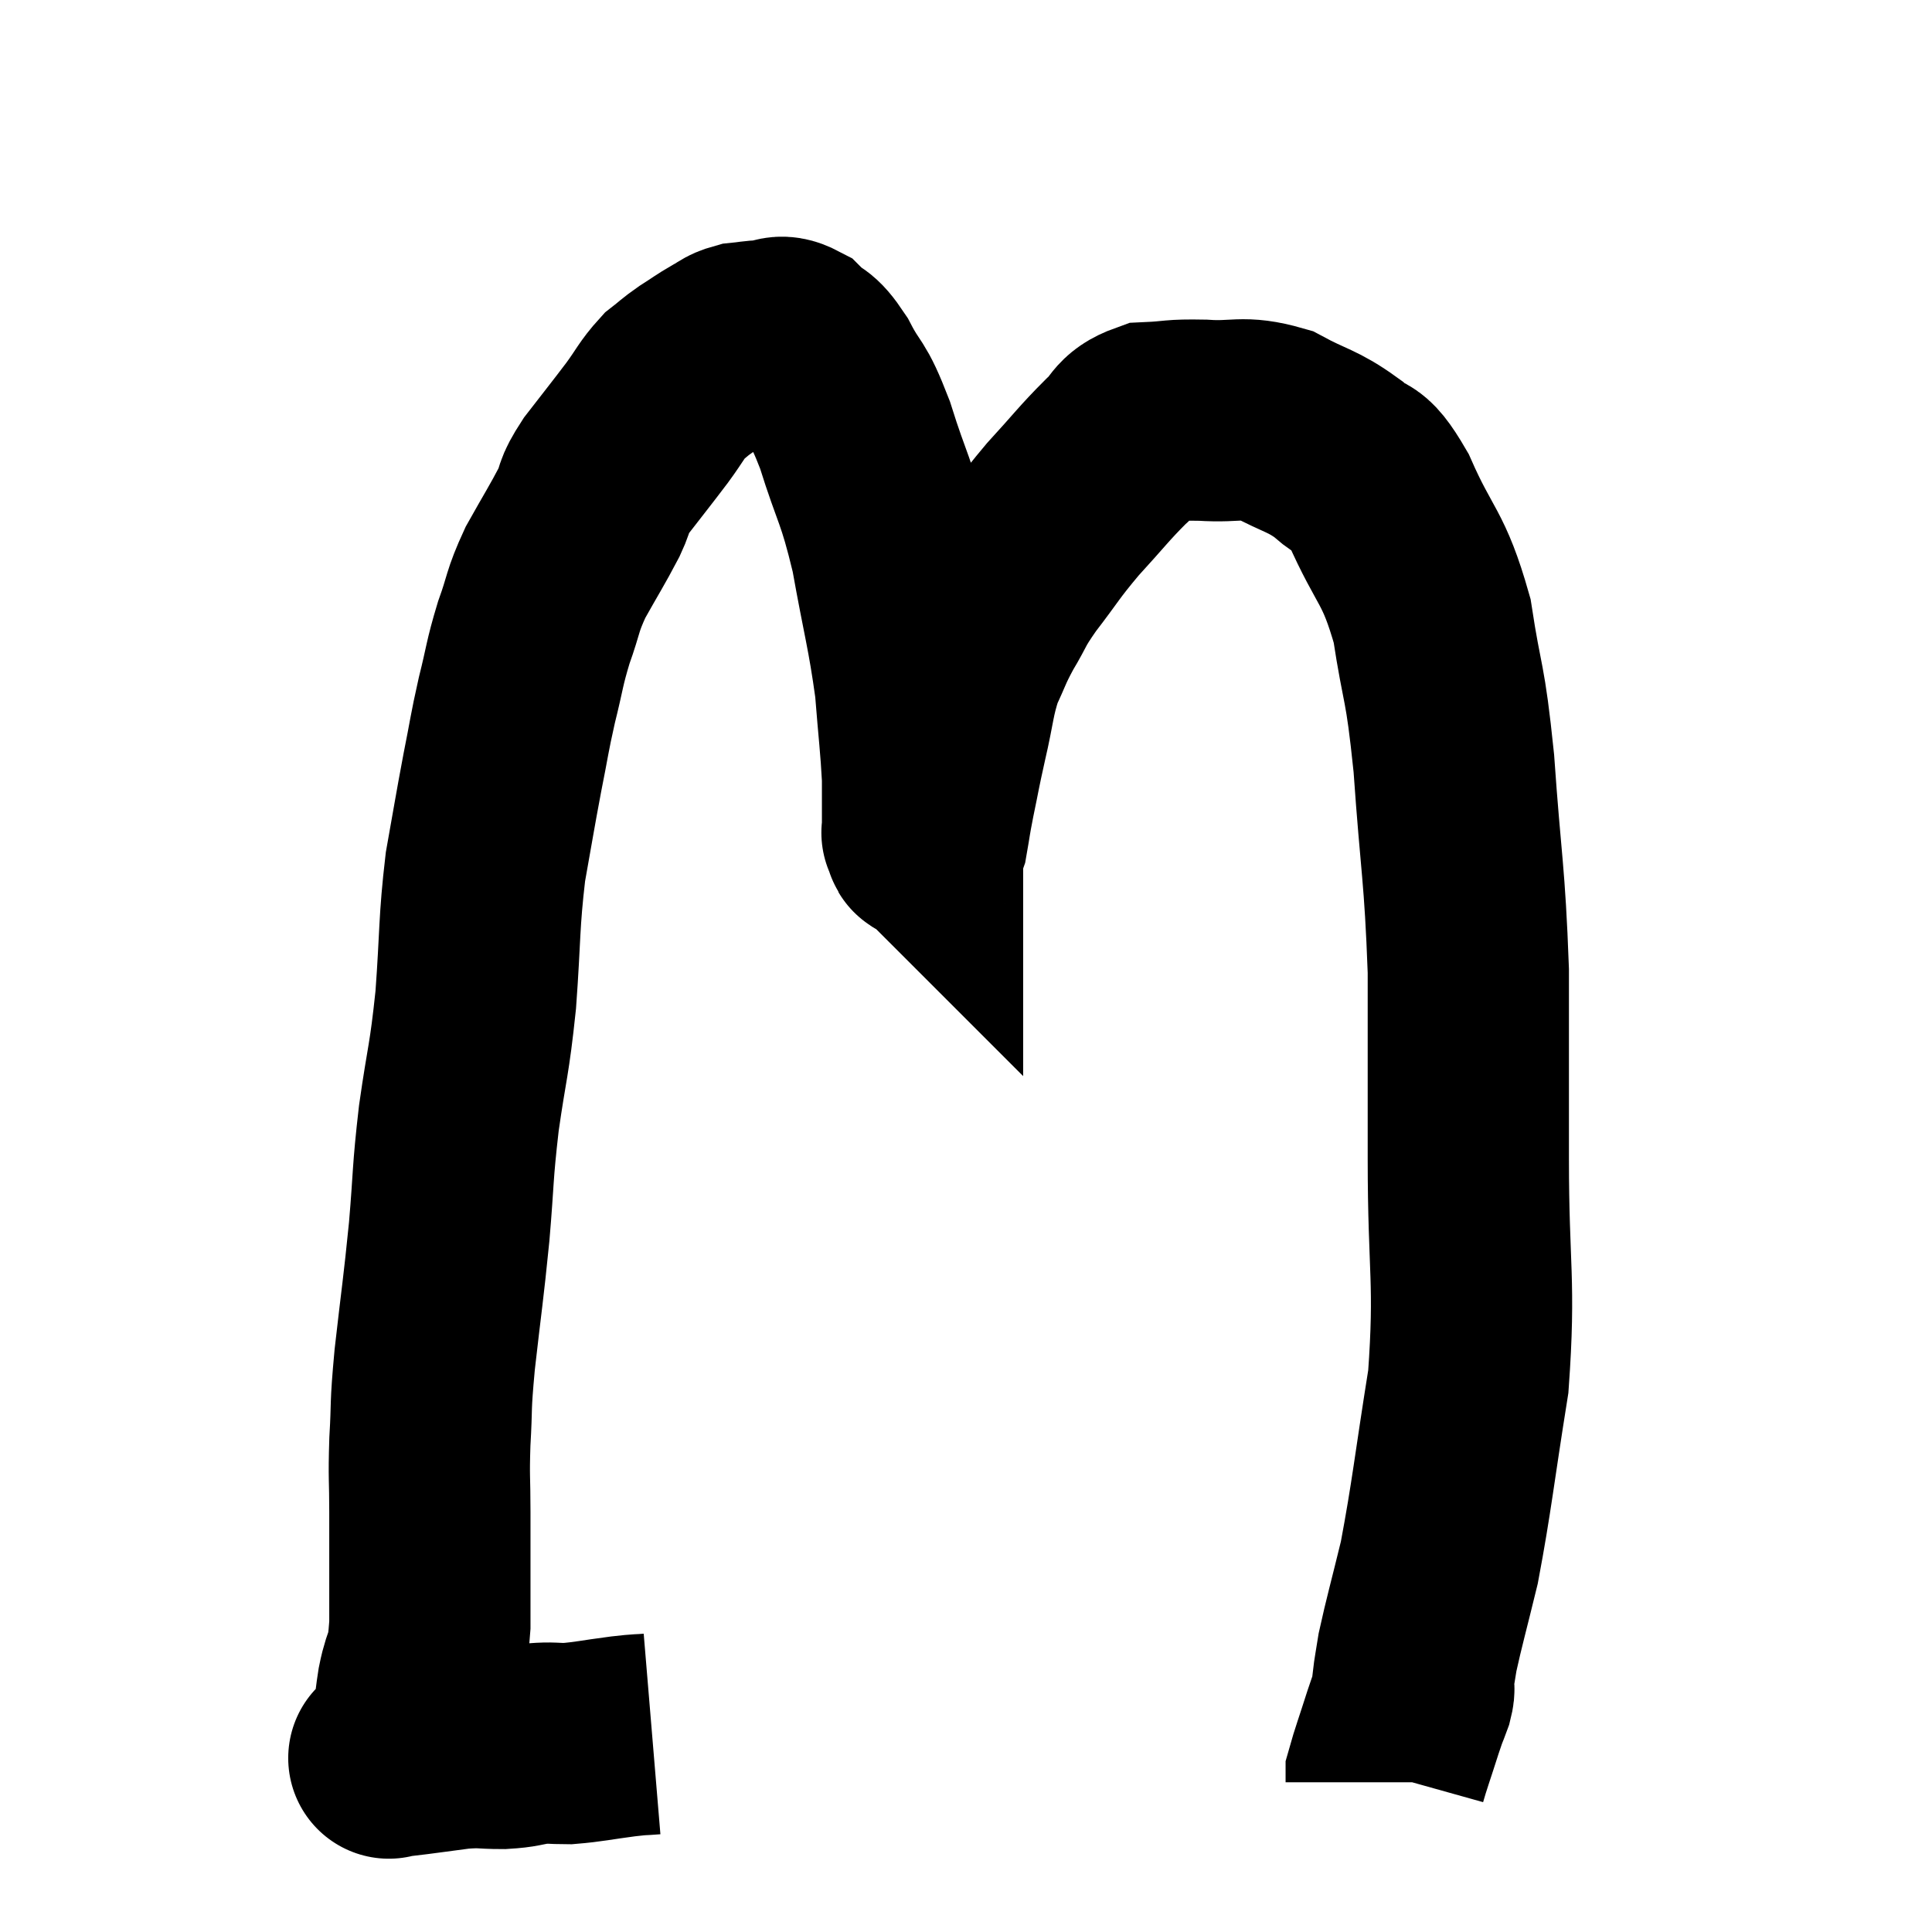 <svg width="48" height="48" viewBox="0 0 48 48" xmlns="http://www.w3.org/2000/svg"><path d="M 16.2 43.08 C 15.84 43.11, 16.005 43.08, 15.48 43.14 C 14.79 43.23, 14.64 43.275, 14.1 43.32 C 13.71 43.32, 13.725 43.29, 13.32 43.32 C 12.9 43.38, 12.96 43.41, 12.48 43.44 C 11.94 43.44, 12.015 43.395, 11.4 43.44 C 10.71 43.53, 10.41 43.575, 10.02 43.62 C 9.93 43.62, 9.915 43.62, 9.84 43.62 C 9.78 43.62, 9.75 43.62, 9.72 43.62 C 9.72 43.62, 9.72 43.62, 9.72 43.62 C 9.72 43.62, 9.72 43.62, 9.72 43.62 C 9.72 43.62, 9.585 43.755, 9.72 43.62 C 9.99 43.35, 10.095 43.515, 10.26 43.08 C 10.32 42.48, 10.275 42.555, 10.38 41.88 C 10.53 41.13, 10.605 41.46, 10.68 40.38 C 10.68 38.97, 10.68 38.7, 10.68 37.56 C 10.68 36.69, 10.65 36.765, 10.68 35.82 C 10.74 34.8, 10.68 35.085, 10.8 33.78 C 10.98 32.19, 11.01 32.1, 11.16 30.6 C 11.28 29.19, 11.235 29.22, 11.4 27.78 C 11.61 26.31, 11.655 26.4, 11.82 24.84 C 11.94 23.19, 11.895 22.95, 12.06 21.54 C 12.27 20.37, 12.285 20.235, 12.48 19.2 C 12.66 18.3, 12.645 18.27, 12.84 17.4 C 13.05 16.56, 13.02 16.515, 13.26 15.72 C 13.53 14.97, 13.455 14.97, 13.8 14.22 C 14.22 13.47, 14.325 13.32, 14.64 12.72 C 14.85 12.27, 14.7 12.375, 15.06 11.82 C 15.57 11.16, 15.66 11.055, 16.08 10.5 C 16.41 10.05, 16.44 9.93, 16.74 9.6 C 17.01 9.39, 16.98 9.39, 17.28 9.18 C 17.61 8.97, 17.655 8.925, 17.94 8.76 C 18.18 8.64, 18.15 8.595, 18.42 8.52 C 18.72 8.49, 18.705 8.475, 19.02 8.46 C 19.35 8.46, 19.335 8.28, 19.68 8.46 C 20.04 8.82, 20.01 8.595, 20.4 9.18 C 20.82 9.99, 20.805 9.675, 21.24 10.8 C 21.69 12.24, 21.765 12.12, 22.14 13.68 C 22.44 15.36, 22.545 15.63, 22.74 17.04 C 22.83 18.18, 22.875 18.48, 22.92 19.32 C 22.92 19.86, 22.92 20.055, 22.92 20.4 C 22.92 20.55, 22.92 20.625, 22.92 20.7 C 22.92 20.7, 22.92 20.7, 22.92 20.7 C 22.92 20.7, 22.92 20.7, 22.92 20.7 C 22.92 20.7, 22.92 20.7, 22.92 20.7 C 22.92 20.7, 22.92 20.7, 22.92 20.7 C 22.92 20.7, 22.89 20.67, 22.92 20.7 C 22.98 20.76, 22.965 21.045, 23.04 20.82 C 23.13 20.31, 23.1 20.415, 23.22 19.8 C 23.37 19.08, 23.34 19.17, 23.52 18.36 C 23.73 17.46, 23.7 17.295, 23.94 16.56 C 24.21 15.99, 24.165 16.005, 24.48 15.42 C 24.84 14.82, 24.72 14.91, 25.2 14.22 C 25.8 13.44, 25.77 13.41, 26.4 12.66 C 27.06 11.94, 27.18 11.76, 27.72 11.22 C 28.14 10.86, 28.02 10.695, 28.56 10.5 C 29.22 10.47, 29.1 10.425, 29.88 10.44 C 30.78 10.5, 30.84 10.32, 31.68 10.56 C 32.46 10.98, 32.595 10.935, 33.24 11.4 C 33.75 11.91, 33.675 11.415, 34.26 12.42 C 34.92 13.92, 35.115 13.785, 35.58 15.42 C 35.85 17.19, 35.895 16.785, 36.12 18.96 C 36.3 21.54, 36.39 21.66, 36.48 24.12 C 36.48 26.46, 36.48 26.25, 36.48 28.8 C 36.48 31.56, 36.66 31.815, 36.48 34.32 C 36.12 36.57, 36.075 37.14, 35.76 38.82 C 35.49 39.93, 35.385 40.29, 35.22 41.04 C 35.16 41.43, 35.13 41.55, 35.1 41.82 C 35.1 41.97, 35.16 41.88, 35.1 42.12 C 34.98 42.45, 35.025 42.285, 34.86 42.78 C 34.65 43.44, 34.545 43.725, 34.44 44.1 C 34.44 44.19, 34.44 44.235, 34.44 44.28 L 34.44 44.28" fill="none" stroke="black" stroke-width="5"></path></svg>